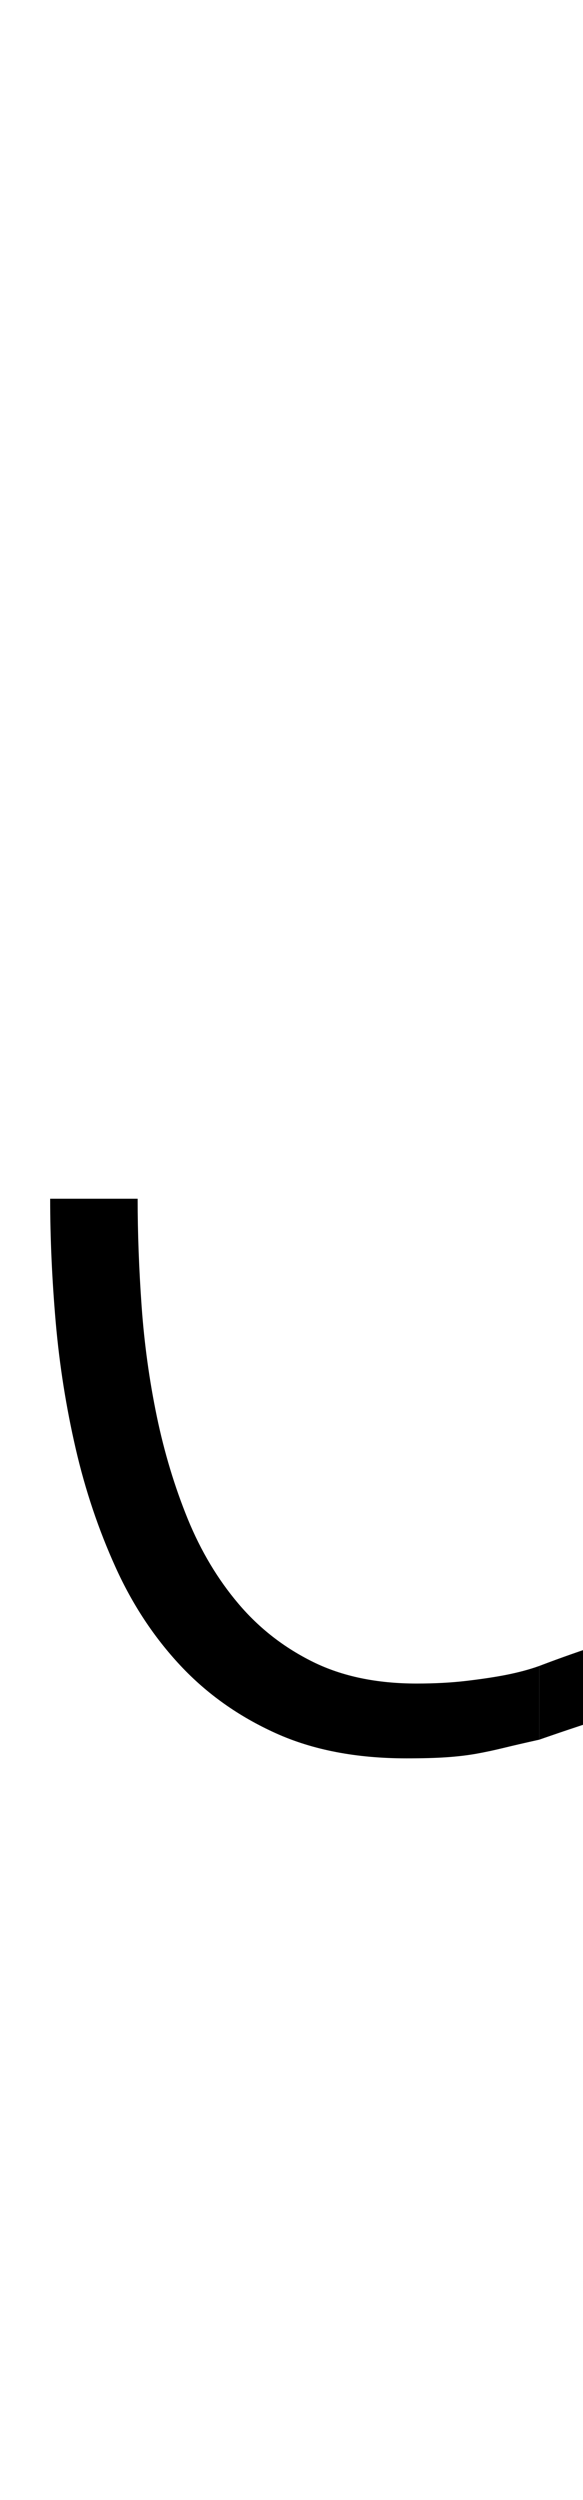 <?xml version="1.0" encoding="UTF-8" standalone="no"?>
<svg
   width="25.617"
   height="109.734"
   viewBox="0 -76.617 25.617 109.734"
   version="1.1"
   id="svg1"
   sodipodi:docname="_bazo_es.svg"
   inkscape:version="1.3.2 (091e20e, 2023-11-25, custom)"
   xmlns:inkscape="http://www.inkscape.org/namespaces/inkscape"
   xmlns:sodipodi="http://sodipodi.sourceforge.net/DTD/sodipodi-0.dtd"
   xmlns="http://www.w3.org/2000/svg"
   xmlns:svg="http://www.w3.org/2000/svg">
  <defs
     id="defs1" />
  <sodipodi:namedview
     id="namedview1"
     pagecolor="#ffffff"
     bordercolor="#000000"
     borderopacity="0.25"
     inkscape:showpageshadow="2"
     inkscape:pageopacity="0.0"
     inkscape:pagecheckerboard="0"
     inkscape:deskcolor="#d1d1d1"
     inkscape:zoom="10.013705"
     inkscape:cx="11.883713"
     inkscape:cy="52.977393"
     inkscape:window-width="1920"
     inkscape:window-height="991"
     inkscape:window-x="-9"
     inkscape:window-y="-9"
     inkscape:window-maximized="1"
     inkscape:current-layer="g1" />
  <symbol
     id="seguihis_506"
     width="5.924"
     height="27.434"
     viewBox="0 -19.154 5.924 27.434">
    <path
       d="M 1.512 -6 L 1.512 -6 Q 1.512 -5.432 1.556 -4.816 Q 1.6 -4.201 1.723 -3.609 Q 1.846 -3.018 2.062 -2.487 Q 2.279 -1.957 2.619 -1.556 Q 2.959 -1.154 3.439 -0.917 Q 3.92 -0.68 4.576 -0.68 Q 4.875 -0.68 5.121 -0.709 Q 5.367 -0.738 5.549 -0.773 Q 5.76 -0.814 5.924 -0.873 L 5.924 -0.064 Q 5.689 -0.012 5.534 0.026 Q 5.379 0.064 5.229 0.091 Q 5.08 0.117 4.904 0.129 Q 4.729 0.141 4.465 0.141 Q 3.639 0.141 3.029 -0.135 Q 2.42 -0.41 1.983 -0.876 Q 1.547 -1.342 1.269 -1.957 Q 0.99 -2.572 0.832 -3.255 Q 0.674 -3.938 0.612 -4.644 Q 0.551 -5.35 0.551 -6 Z "
       id="path1" />
  </symbol>
  <g
     transform=""
     id="g1">
    <path
       d="m 1.512,-6 v 0 q 0,0.568 0.044,1.184 0.044,0.615 0.167,1.207 0.123,0.591 0.339,1.122 0.217,0.53 0.557,0.931 0.34,0.402 0.82,0.639 0.481,0.237 1.137,0.237 0.299,0 0.545,-0.029 0.246,-0.029 0.428,-0.064 0.211,-0.041 0.375,-0.1 v 0.809 Q 5.689,-0.012 5.534,0.026 5.379,0.064 5.229,0.091 5.08,0.117 4.904,0.129 4.729,0.141 4.465,0.141 3.639,0.141 3.029,-0.135 2.42,-0.41 1.983,-0.876 1.547,-1.342 1.269,-1.957 0.99,-2.572 0.832,-3.255 0.674,-3.938 0.612,-4.644 0.551,-5.35 0.551,-6 Z"
       id="path2"
       inkscape:label="path2"
       transform="matrix(4,0,0,4,0,-0.001)" />
    <path
       style="fill:#000000"
       d="m 23.696,-3.493 v 3.236 c 0,0 5.278,-1.865 8.222,-2.438 3.187,-0.62 5.882,-0.973 10.099,0.141 3.781,0.999 5.512,2.447 5.512,2.447 l 1.73,-2.767 c 0,0 -1.993,-1.301 -4.778,-2.249 -2.961,-1.007 -5.679,-1.217 -8.4,-1.197 -3.013,0.022 -5.388,0.73 -7.117,1.135 C 26.68,-4.648 23.696,-3.493 23.696,-3.493 Z"
       id="path3"
       sodipodi:nodetypes="ccssccsssc" />
  </g>
</svg>
